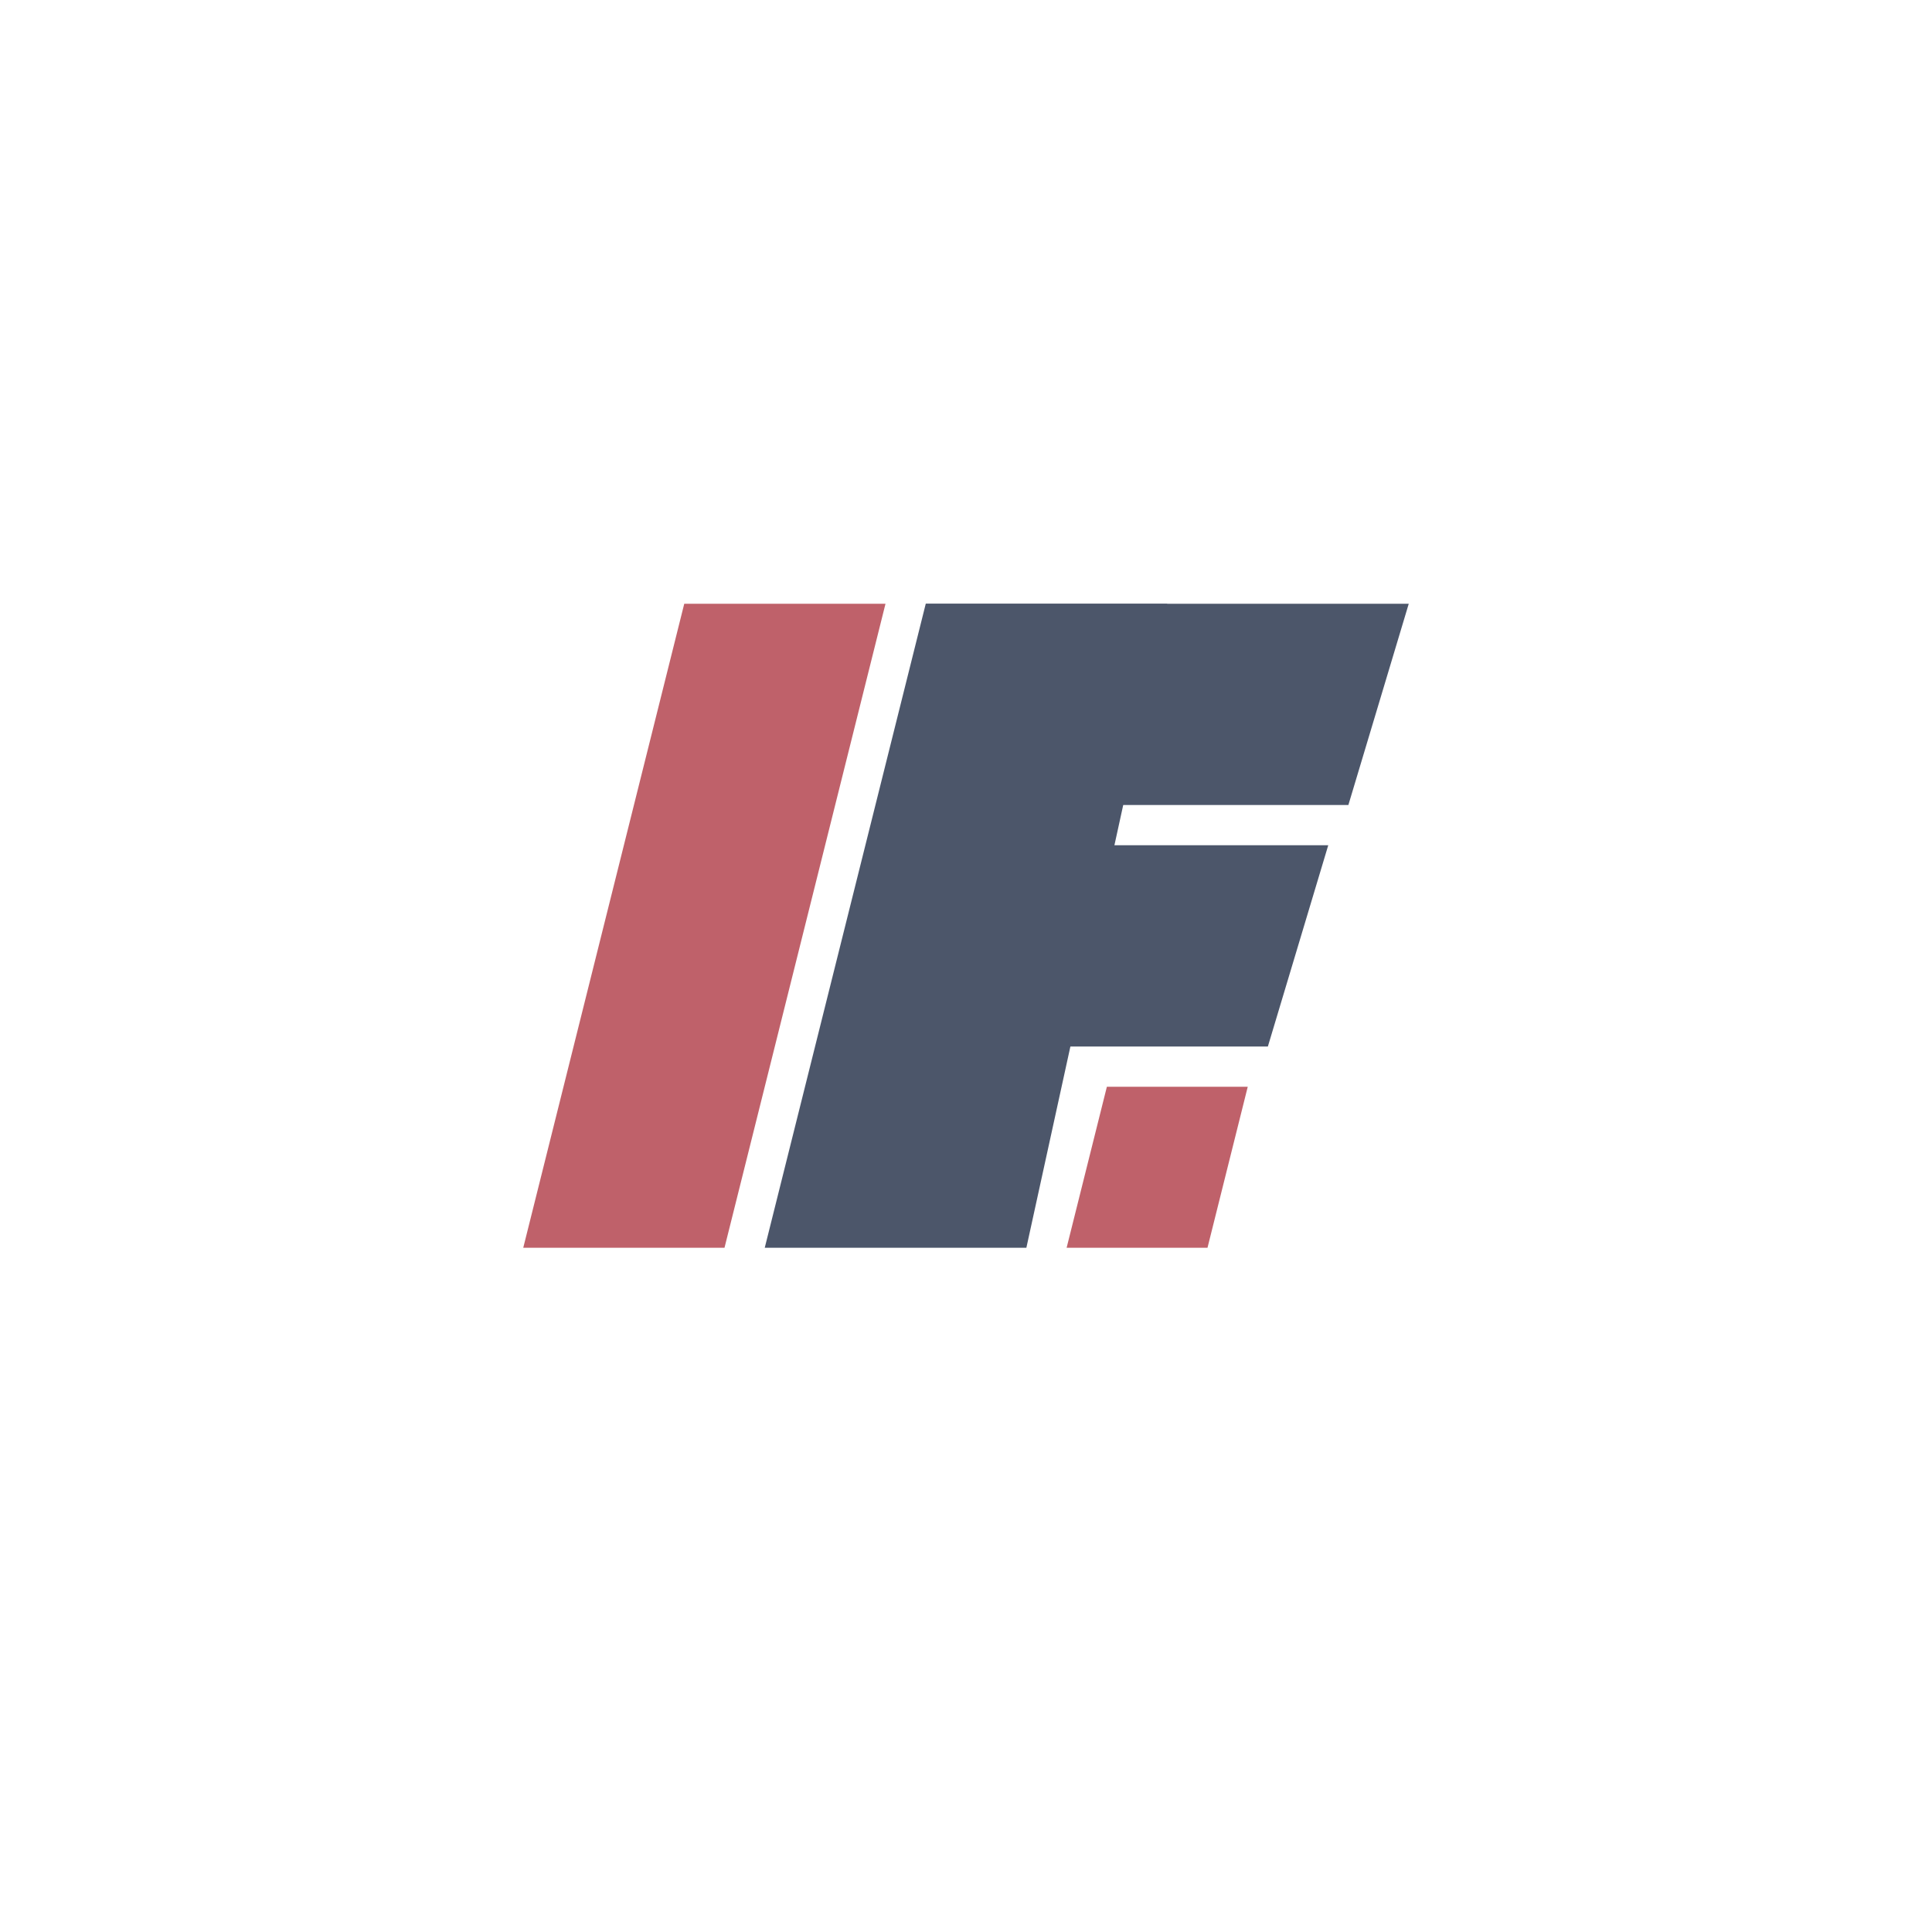 <?xml version="1.0" encoding="UTF-8" standalone="no"?>
<!-- Created with Inkscape (http://www.inkscape.org/) -->

<svg
   xmlns:dc="http://purl.org/dc/elements/1.1/"
   xmlns:cc="http://creativecommons.org/ns#"
   xmlns:rdf="http://www.w3.org/1999/02/22-rdf-syntax-ns#"
   xmlns:svg="http://www.w3.org/2000/svg"
   xmlns="http://www.w3.org/2000/svg"
   xmlns:xlink="http://www.w3.org/1999/xlink"
   xmlns:sodipodi="http://sodipodi.sourceforge.net/DTD/sodipodi-0.dtd"
   xmlns:inkscape="http://www.inkscape.org/namespaces/inkscape"
   width="48px"
   height="48px"
   viewBox="0 0 48 48"
   version="1.1"
   id="SVGRoot"
   inkscape:version="0.92.4 (5da689c313, 2019-01-14)"
   sodipodi:docname="kill-la-kill-ifa.svg"
   inkscape:export-filename="C:\Users\Admin\Documents\Rainmeter\Skins\Honeycomb-NG\@Resources\Images\openshot.png"
   inkscape:export-xdpi="512"
   inkscape:export-ydpi="512">
  <defs
     id="defs1995">
    <linearGradient
       gradientUnits="userSpaceOnUse"
       y2="50"
       x2="90"
       y1="20"
       x1="60"
       xlink:href="#WhiteTransparent-4"
       id="IcecapTip-6"
       gradientTransform="matrix(0.997,0,0,0.996,-89.842,-62.996)" />
    <linearGradient
       gradientUnits="userSpaceOnUse"
       id="WhiteTransparent-4">
      <stop
         id="stop7606-4"
         offset="0"
         style="stop-color:white;stop-opacity:1" />
      <stop
         id="stop7608-7"
         offset="1"
         style="stop-color:white;stop-opacity:0" />
    </linearGradient>
  </defs>
  <sodipodi:namedview
     id="base"
     pagecolor="#ffffff"
     bordercolor="#666666"
     borderopacity="1.0"
     inkscape:pageopacity="0.0"
     inkscape:pageshadow="2"
     inkscape:zoom="18.083334"
     inkscape:cx="7.9688493"
     inkscape:cy="22.784138"
     inkscape:document-units="px"
     inkscape:current-layer="layer1"
     showgrid="true"
     inkscape:window-width="1920"
     inkscape:window-height="1017"
     inkscape:window-x="-8"
     inkscape:window-y="-8"
     inkscape:window-maximized="1"
     inkscape:grid-bbox="true"
     inkscape:snap-global="true">
    <inkscape:grid
       type="xygrid"
       id="grid2562" />
  </sodipodi:namedview>
  <g
     inkscape:label="Layer 1"
     inkscape:groupmode="layer"
     id="layer1">
    <path
       style="fill:#bf616a"
       d="m 17,15 h 5 l -4,16 h -5 z"
       id="path824"
       inkscape:connector-curvature="0"
       sodipodi:nodetypes="ccccc" />
    <path
       style="fill:#4c566a"
       d="m 23,15 h 6 L 25.5,31 H 19 Z"
       id="path824-3"
       inkscape:connector-curvature="0"
       sodipodi:nodetypes="ccccc" />
    <path
       style="fill:#4c566a"
       d="M 33.5,20 35,15 H 23 l 2,5 z"
       id="path843"
       inkscape:connector-curvature="0"
       sodipodi:nodetypes="ccccc" />
    <path
       style="fill:#4c566a"
       d="M 31.5,26 33,21 H 23 l 2,5 z"
       id="path843-0"
       inkscape:connector-curvature="0"
       sodipodi:nodetypes="ccccc" />
    <path
       style="fill:#bf616a"
       d="m 26.5,31 1,-4 H 31 l -1,4 z"
       id="path860"
       inkscape:connector-curvature="0"
       sodipodi:nodetypes="ccccc" />
  </g>
</svg>
